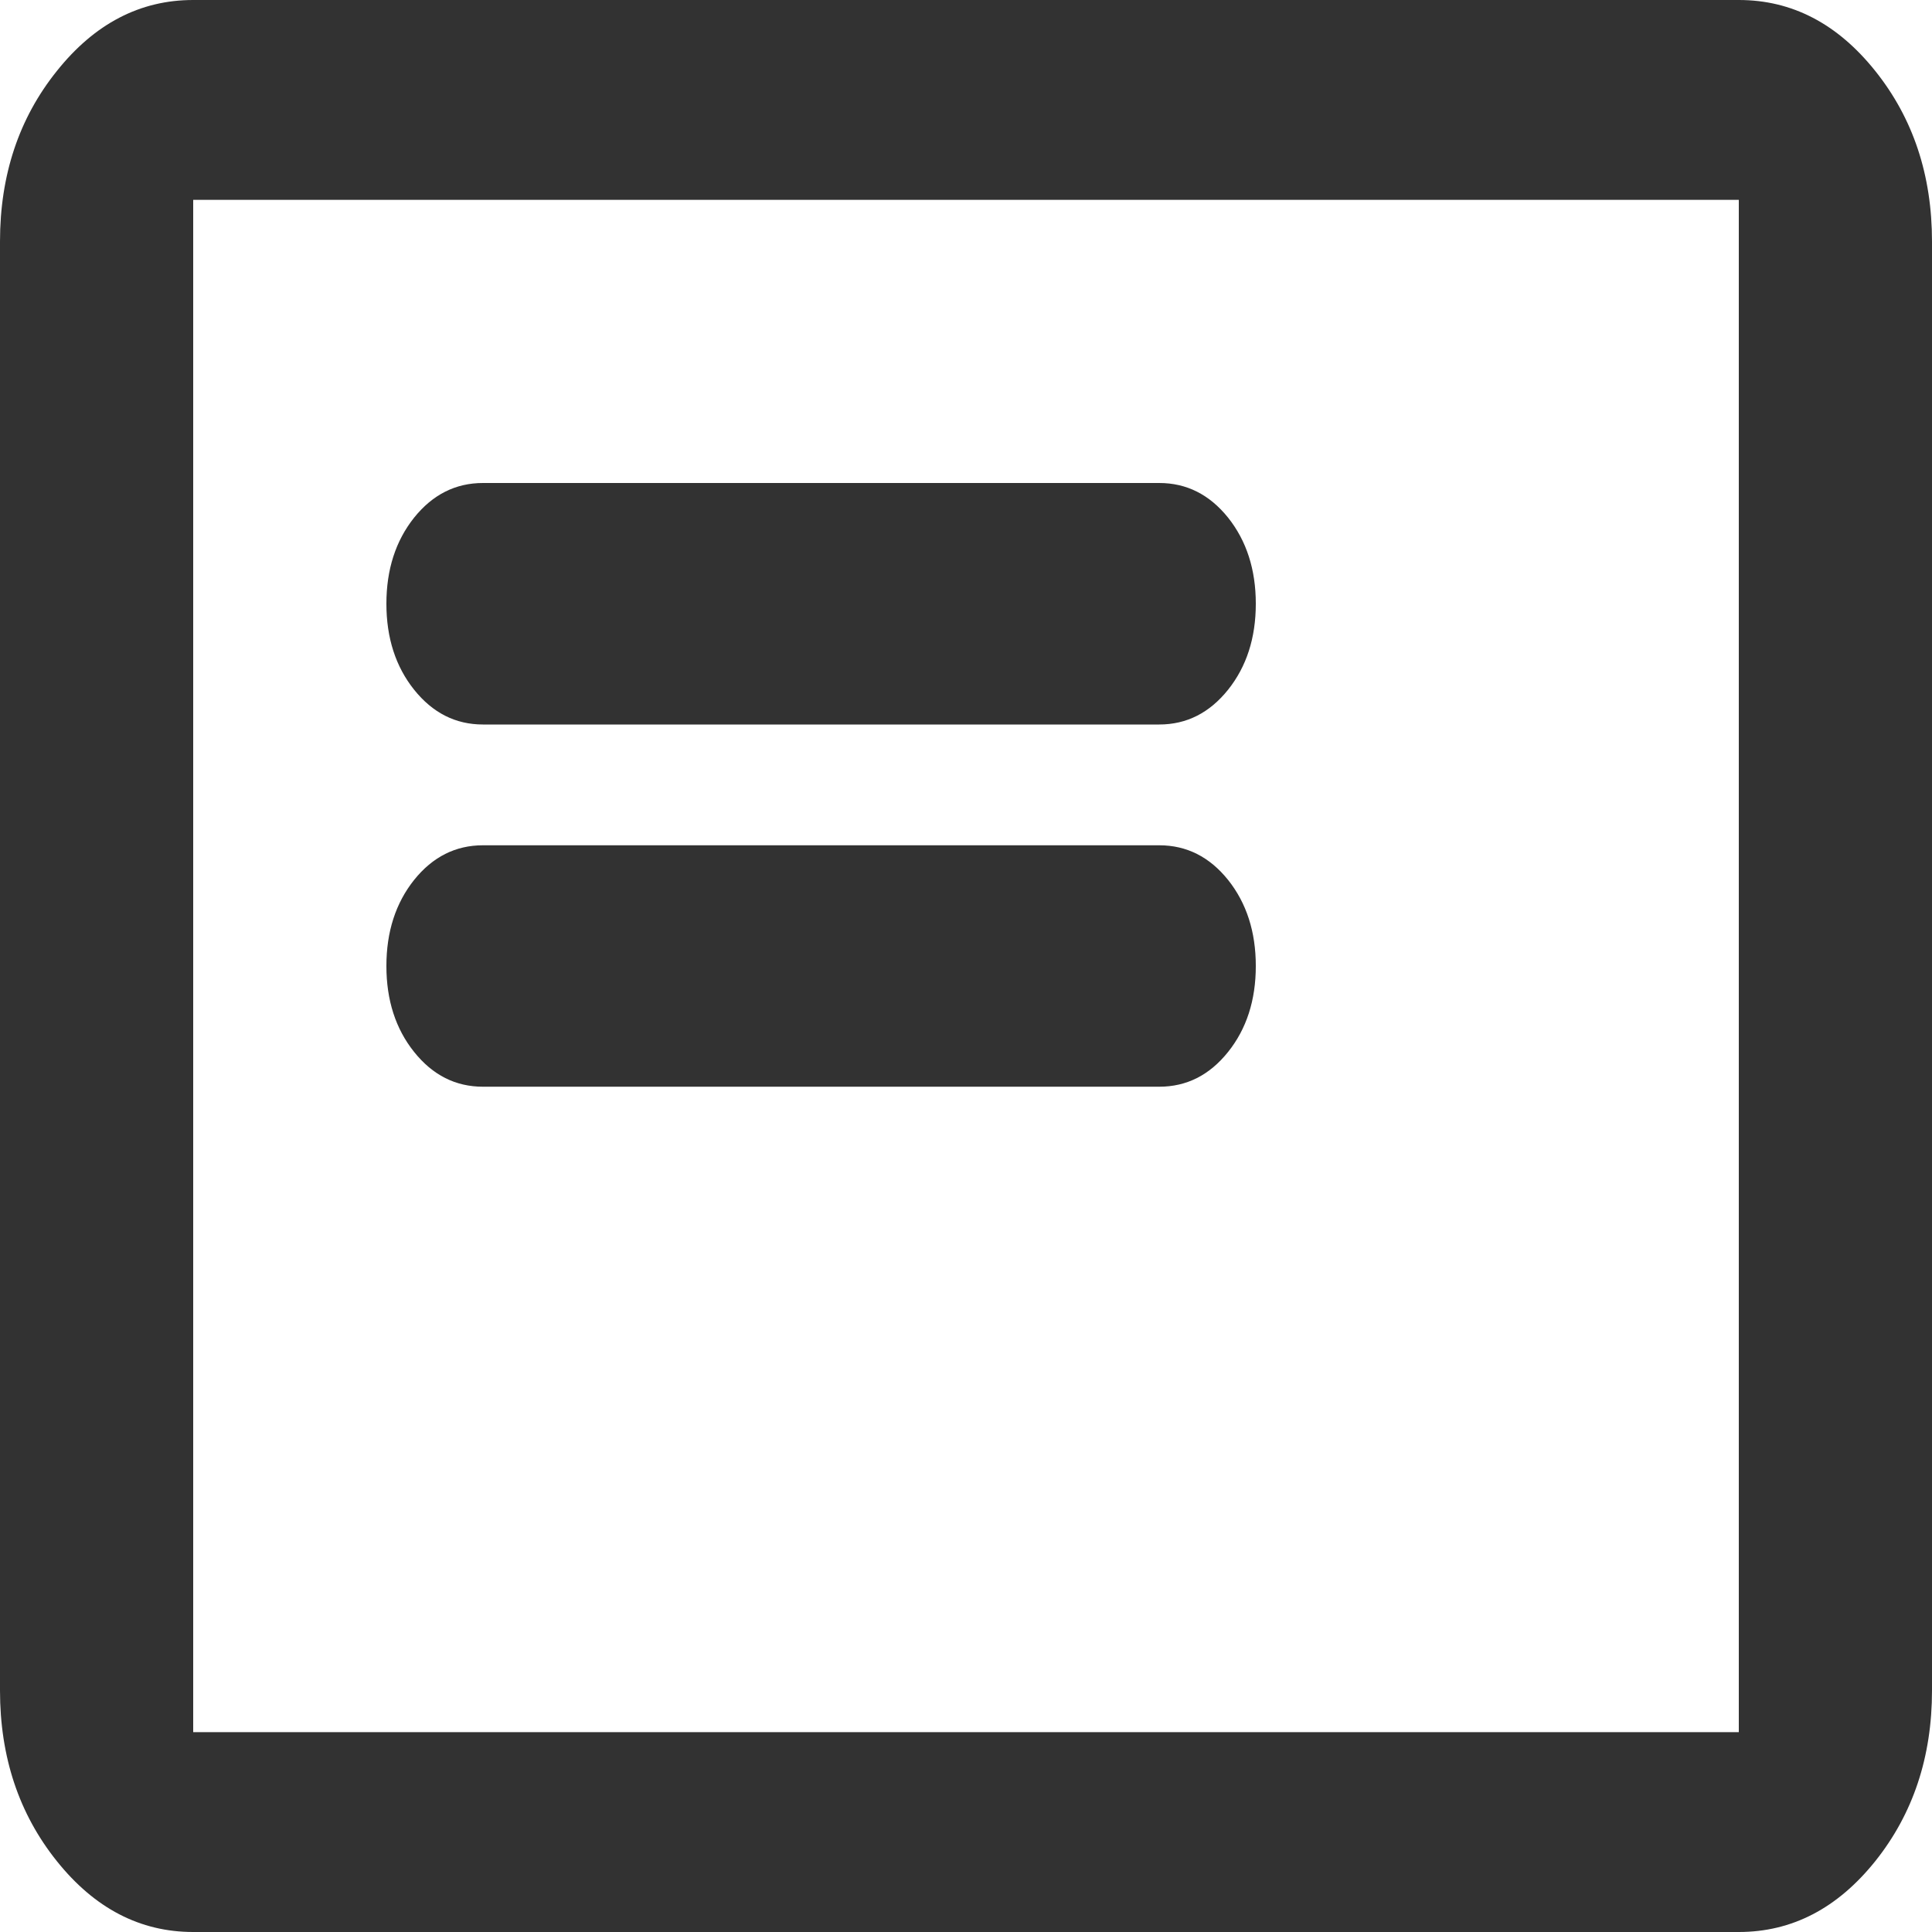 <svg width="29" height="29" viewBox="0 0 29 29" fill="none" xmlns="http://www.w3.org/2000/svg">
<path d="M7.25 16.312H17.4C17.811 16.312 18.155 16.139 18.434 15.79C18.711 15.444 18.85 15.014 18.85 14.5C18.85 13.986 18.711 13.556 18.434 13.208C18.155 12.861 17.811 12.688 17.4 12.688H7.25C6.839 12.688 6.495 12.861 6.216 13.208C5.939 13.556 5.8 13.986 5.8 14.5C5.8 15.014 5.939 15.444 6.216 15.79C6.495 16.139 6.839 16.312 7.25 16.312ZM7.25 10.875H17.4C17.811 10.875 18.155 10.701 18.434 10.353C18.711 10.006 18.85 9.576 18.85 9.062C18.85 8.549 18.711 8.118 18.434 7.77C18.155 7.423 17.811 7.25 17.4 7.25H7.25C6.839 7.25 6.495 7.423 6.216 7.77C5.939 8.118 5.8 8.549 5.8 9.062C5.8 9.576 5.939 10.006 6.216 10.353C6.495 10.701 6.839 10.875 7.25 10.875ZM2.9 29C2.103 29 1.42 28.645 0.853 27.936C0.284 27.226 0 26.372 0 25.375V3.625C0 2.628 0.284 1.775 0.853 1.066C1.42 0.355 2.103 0 2.9 0H26.1C26.898 0 27.581 0.355 28.149 1.066C28.716 1.775 29 2.628 29 3.625V25.375C29 26.372 28.716 27.226 28.149 27.936C27.581 28.645 26.898 29 26.1 29H2.9ZM2.9 26H26.1V3H2.9V26Z" fill="#323232"/>
</svg>